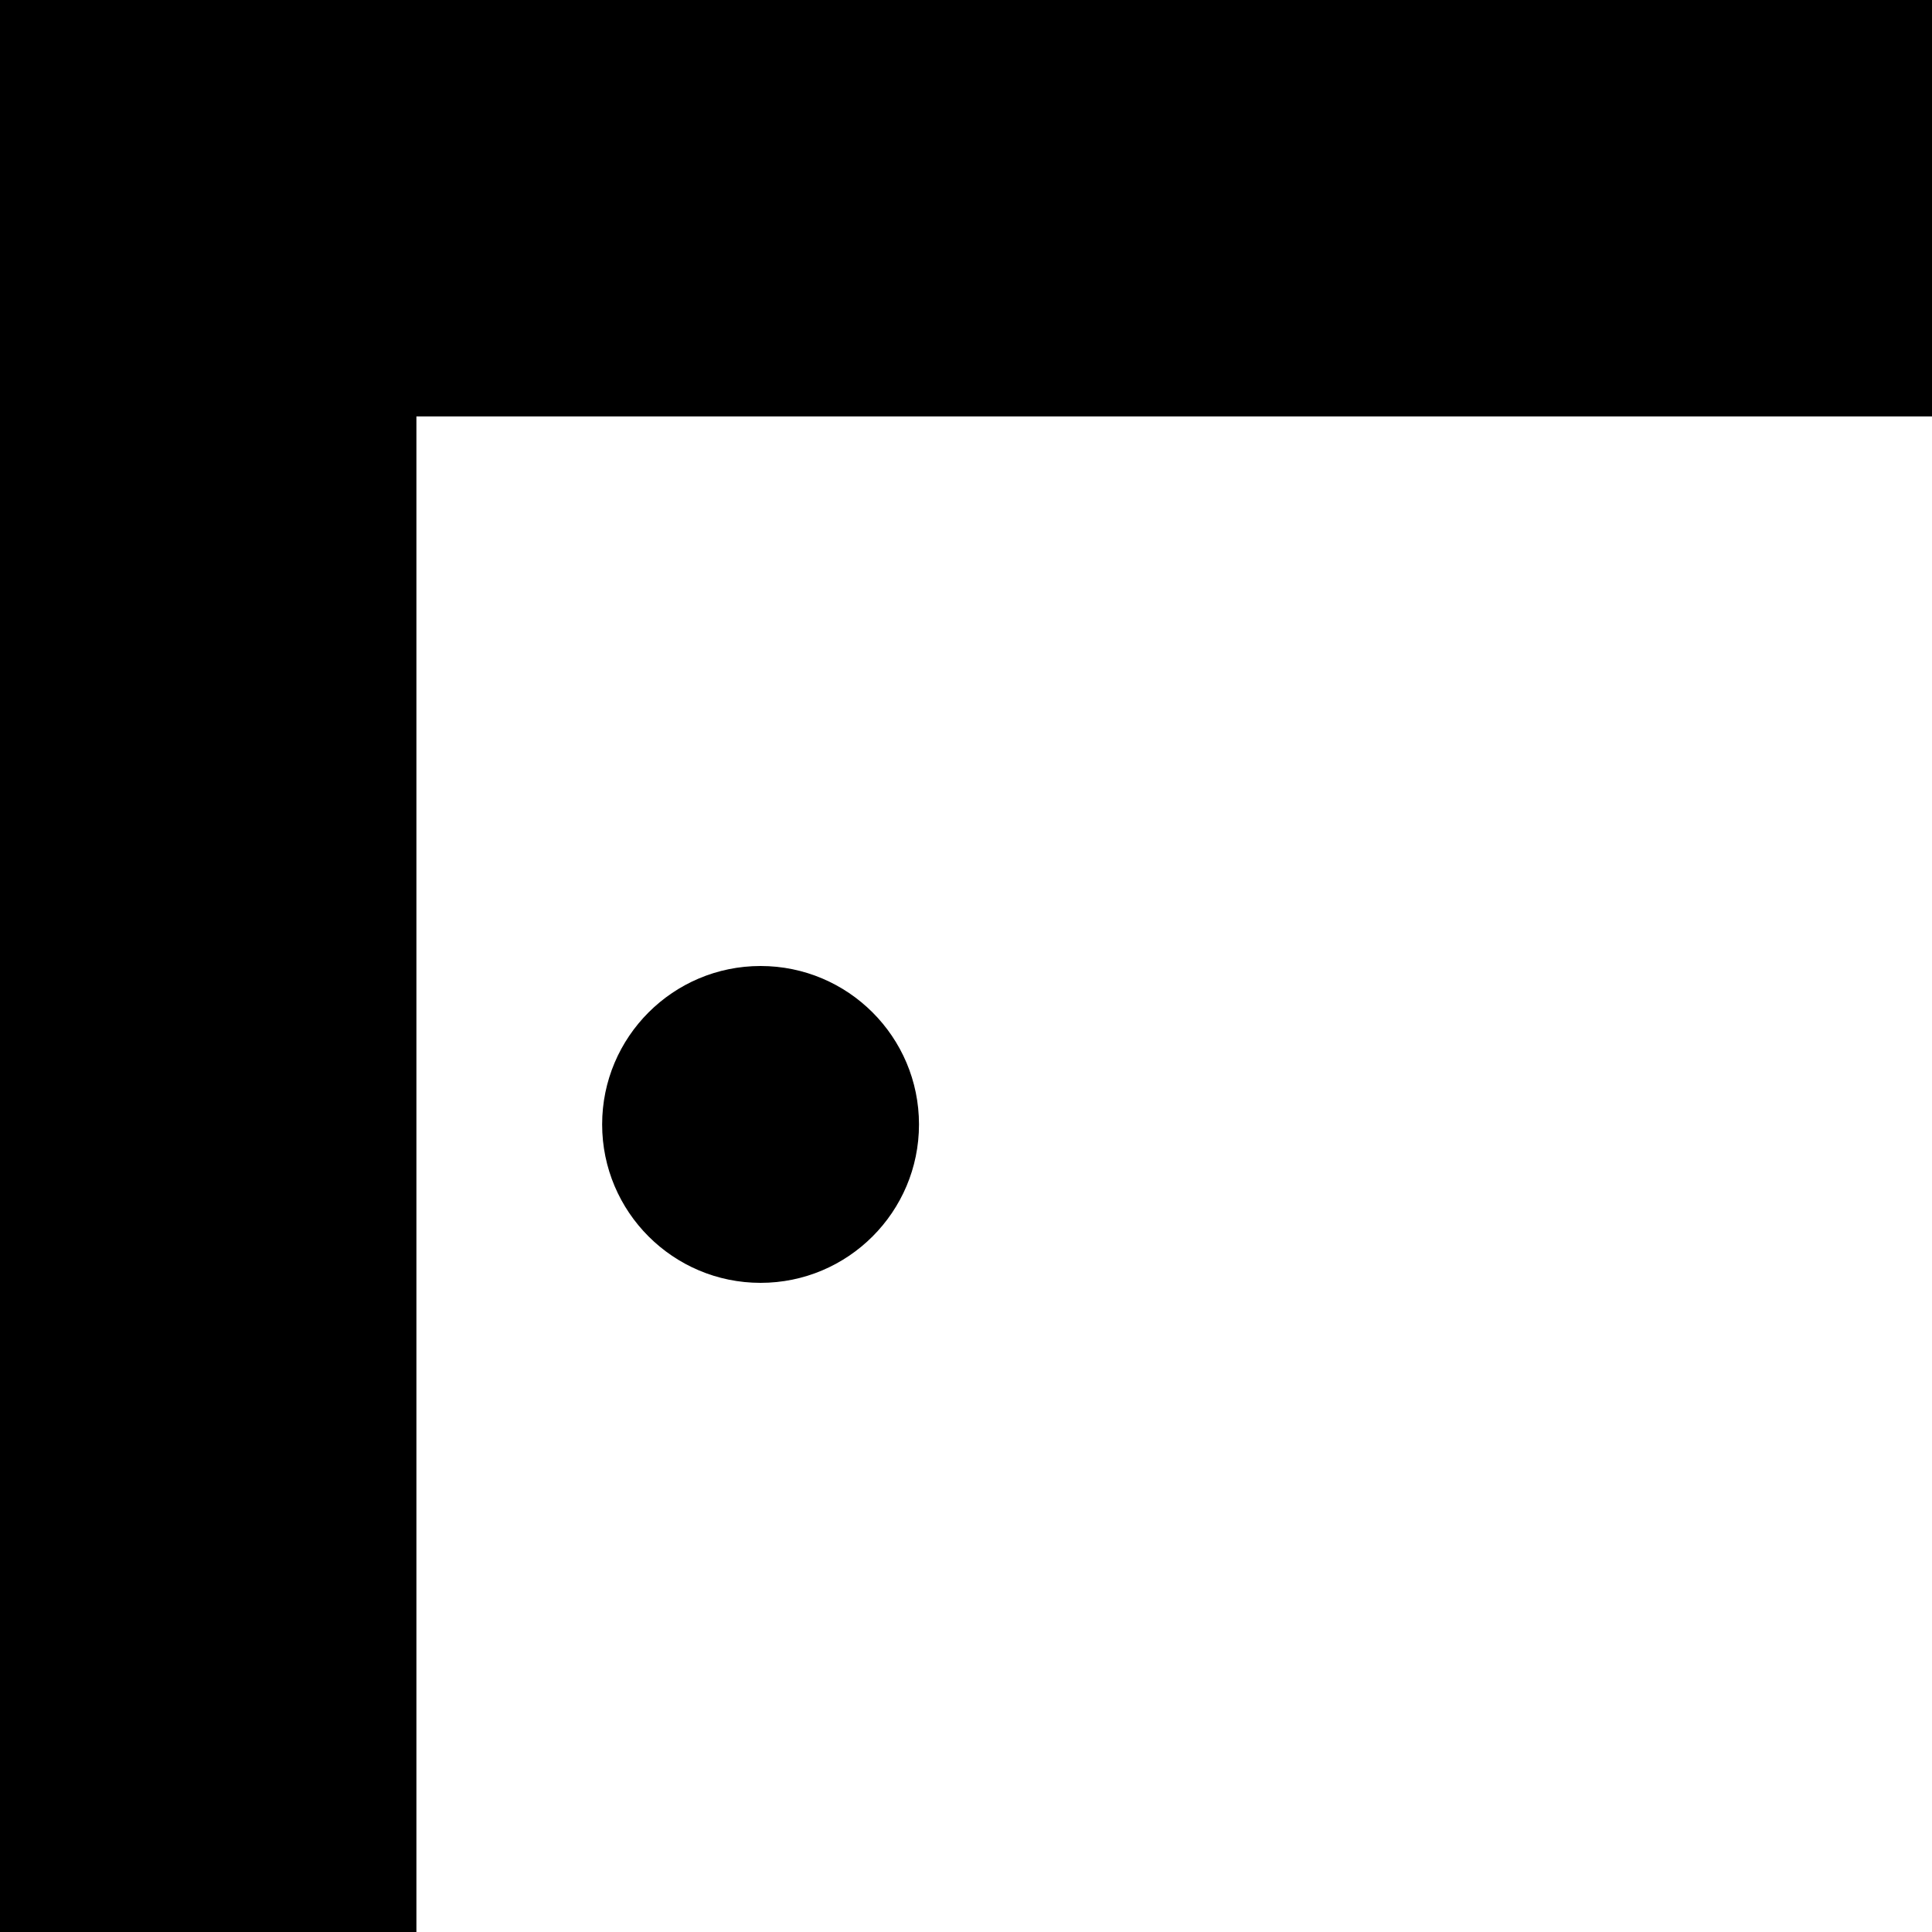<?xml version="1.0" encoding="UTF-8" standalone="no"?>
<!DOCTYPE svg PUBLIC "-//W3C//DTD SVG 1.1//EN" "http://www.w3.org/Graphics/SVG/1.1/DTD/svg11.dtd">
<svg version="1.1" xmlns="http://www.w3.org/2000/svg" xmlns:xlink="http://www.w3.org/1999/xlink" preserveAspectRatio="xMidYMid meet" viewBox="0 0 150 150" width="150" height="150"><defs><path d="M0 0L150 0L150 32.33L0 32.33L0 0Z" id="aiMscjney"></path><path d="M0 150L0 0L32.33 0L32.33 150L0 150Z" id="g2u2WLJyrb"></path><path d="M59.05 75C65.84 75 71.35 80.51 71.35 87.3C71.35 94.09 65.84 99.6 59.05 99.6C52.26 99.6 46.75 94.09 46.75 87.3C46.75 80.51 52.26 75 59.05 75Z" id="f67GElxAsG"></path></defs><g><g><g><use xlink:href="#aiMscjney" opacity="1" fill="#000000" fill-opacity="1"></use><g><use xlink:href="#aiMscjney" opacity="1" fill-opacity="0" stroke="#000000" stroke-width="1" stroke-opacity="0"></use></g></g><g><use xlink:href="#g2u2WLJyrb" opacity="1" fill="#000000" fill-opacity="1"></use><g><use xlink:href="#g2u2WLJyrb" opacity="1" fill-opacity="0" stroke="#000000" stroke-width="1" stroke-opacity="0"></use></g></g><g><use xlink:href="#f67GElxAsG" opacity="1" fill="#000000" fill-opacity="1"></use><g><use xlink:href="#f67GElxAsG" opacity="1" fill-opacity="0" stroke="#000000" stroke-width="1" stroke-opacity="0"></use></g></g></g></g></svg>